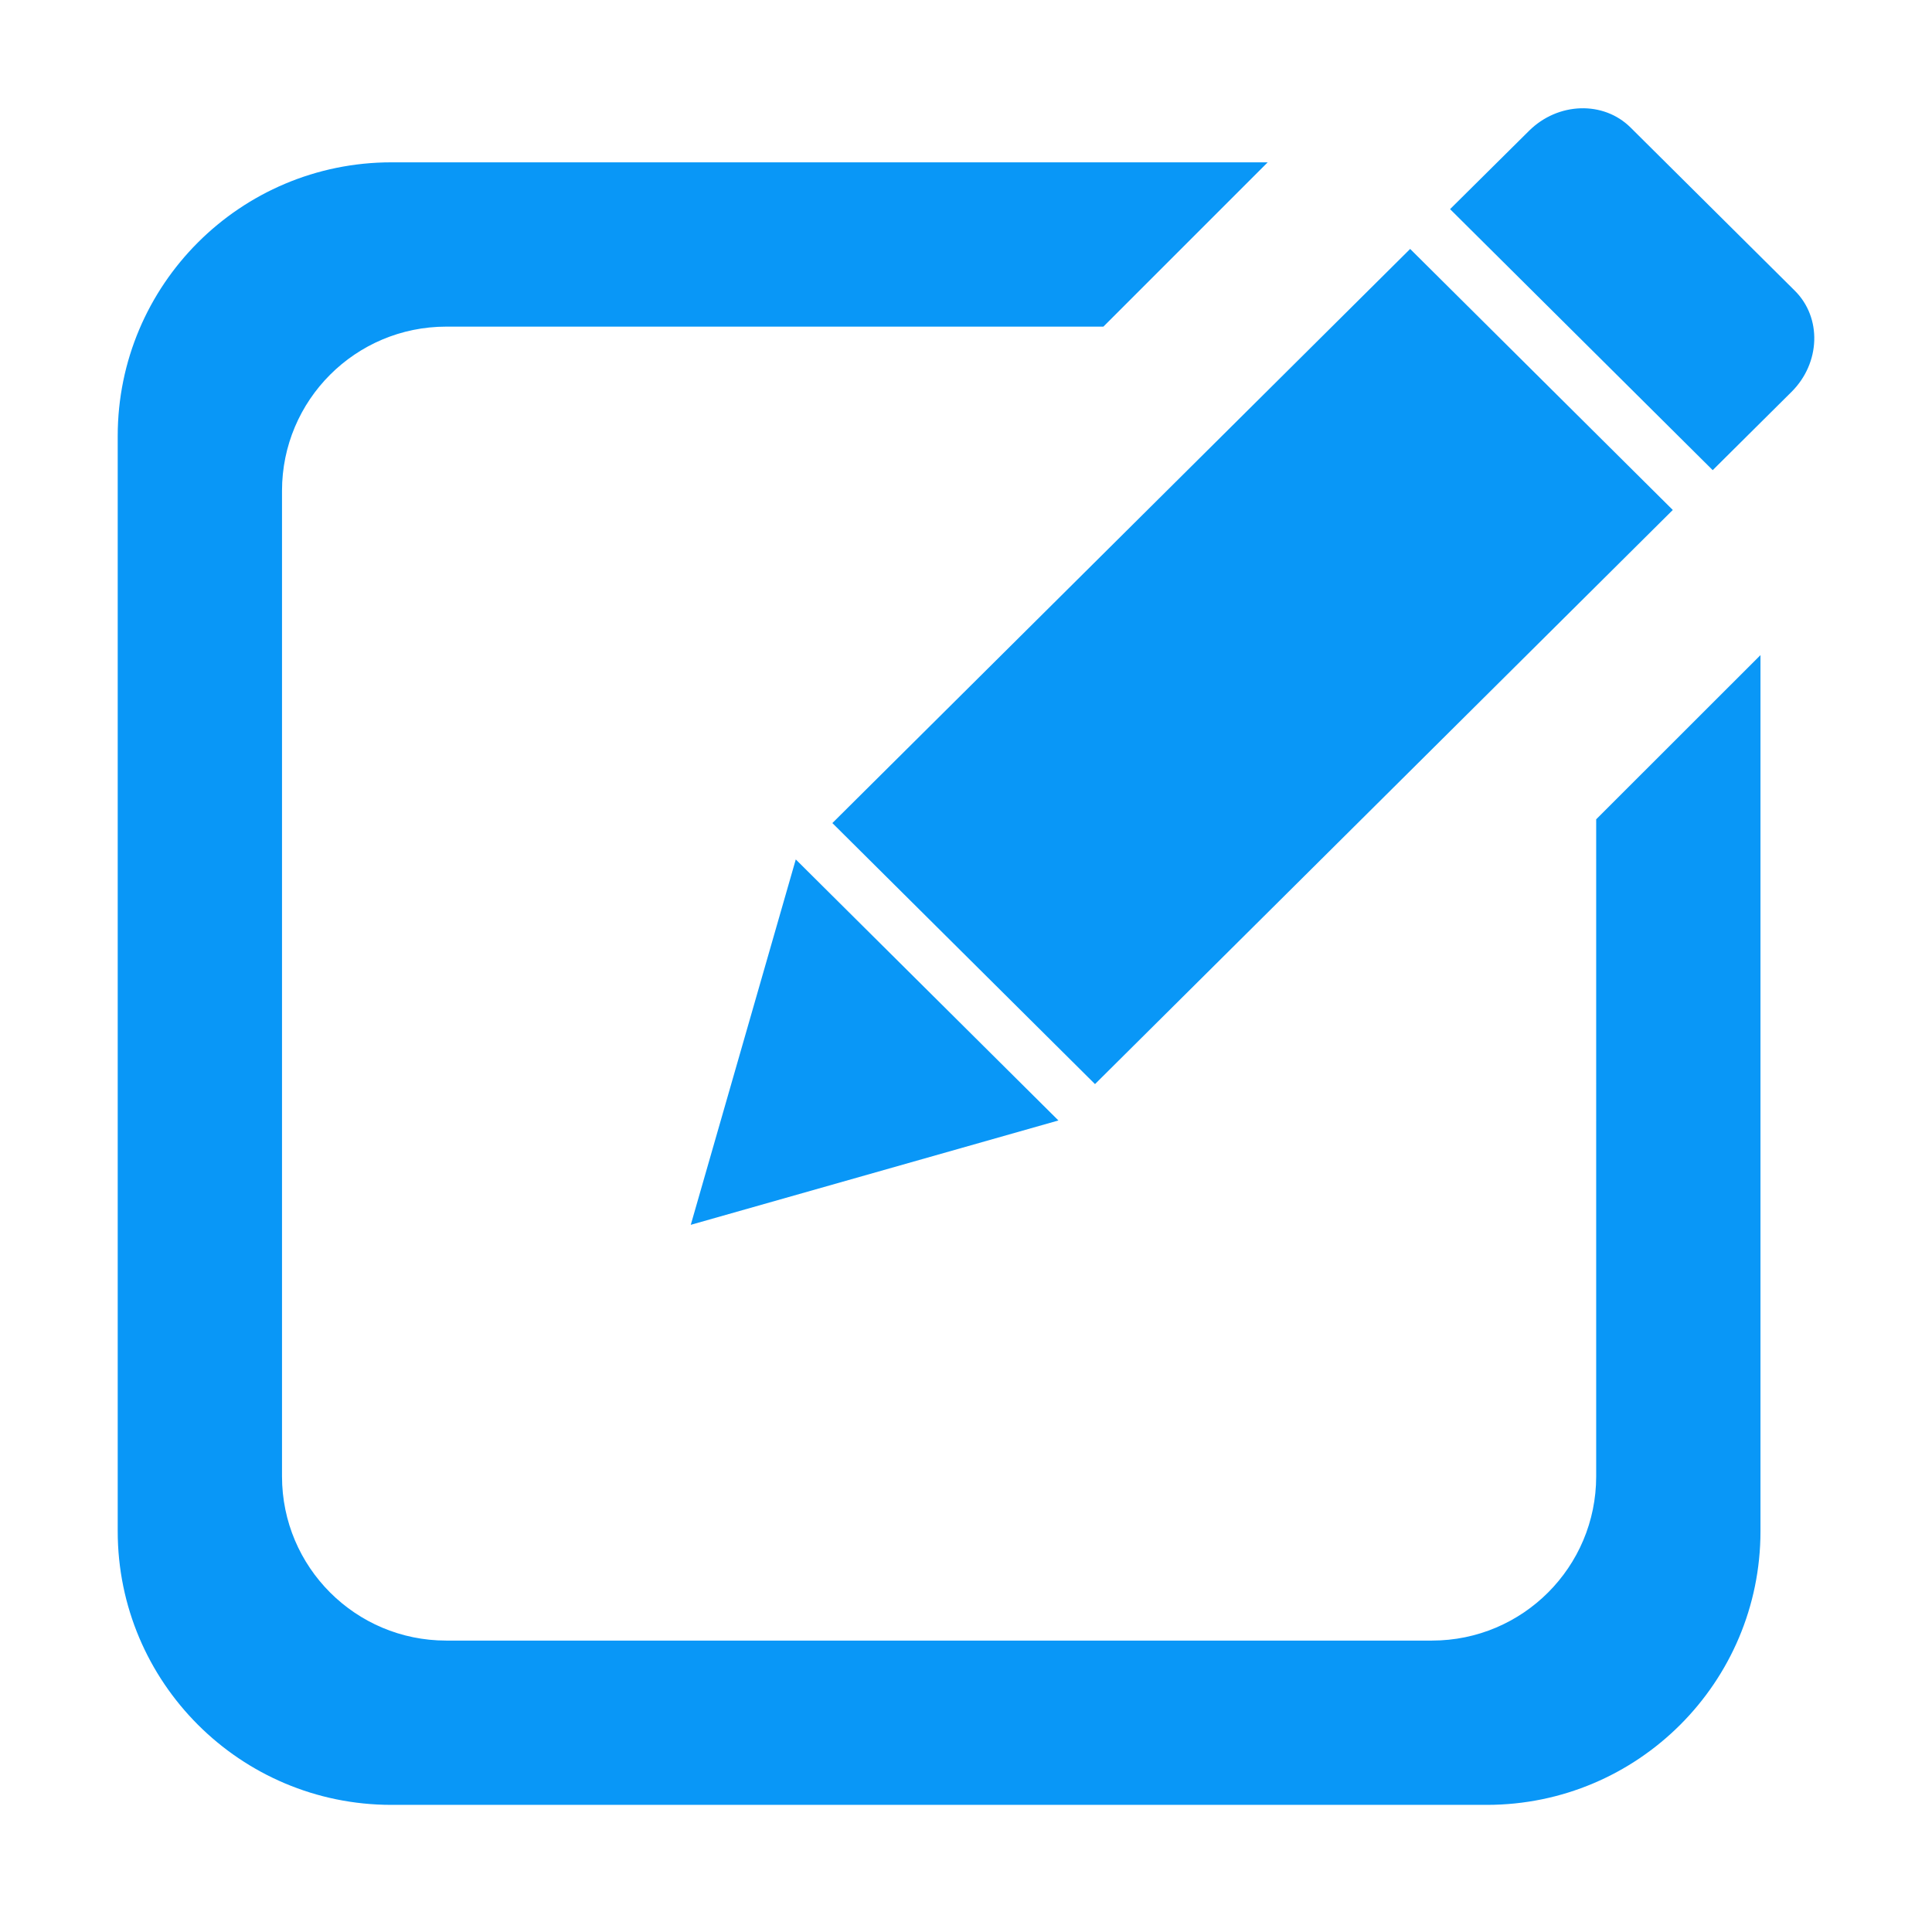 <?xml version="1.0" standalone="no"?><!DOCTYPE svg PUBLIC "-//W3C//DTD SVG 1.1//EN" "http://www.w3.org/Graphics/SVG/1.1/DTD/svg11.dtd"><svg t="1552038956406" class="icon" style="" viewBox="0 0 1024 1024" version="1.1" xmlns="http://www.w3.org/2000/svg" p-id="5793" xmlns:xlink="http://www.w3.org/1999/xlink" width="32" height="32"><defs><style type="text/css"></style></defs><path d="M949.571 207.673l-41.801 41.518L768.566 110.844l41.801-41.46c15.34-15.283 39.521-16.084 53.892-1.768l87.023 86.454c14.428 14.313 13.628 38.324-1.712 53.603z m-369.197 366.921L441.169 436.244l306.238-304.299L886.614 270.294 580.373 574.594z m-19.389 19.275L366.121 649.184l55.659-193.667L560.984 593.869z m-324.433-420.75c-48.131 0-87.081 38.948-87.081 87.023V782.516c0 48.063 38.962 87.026 87.025 87.026h522.487c48.064 0 87.028-38.962 87.028-87.028V434.248l87.079-87.028V811.541c0 80.125-64.955 145.078-145.078 145.078H207.468c-80.124 0-145.078-64.954-145.078-145.078V231.116c0-80.125 64.955-145.078 145.078-145.078h464.436l-87.083 87.083H236.551v-0.001z" fill="#0997F7" p-id="5794"></path></svg>